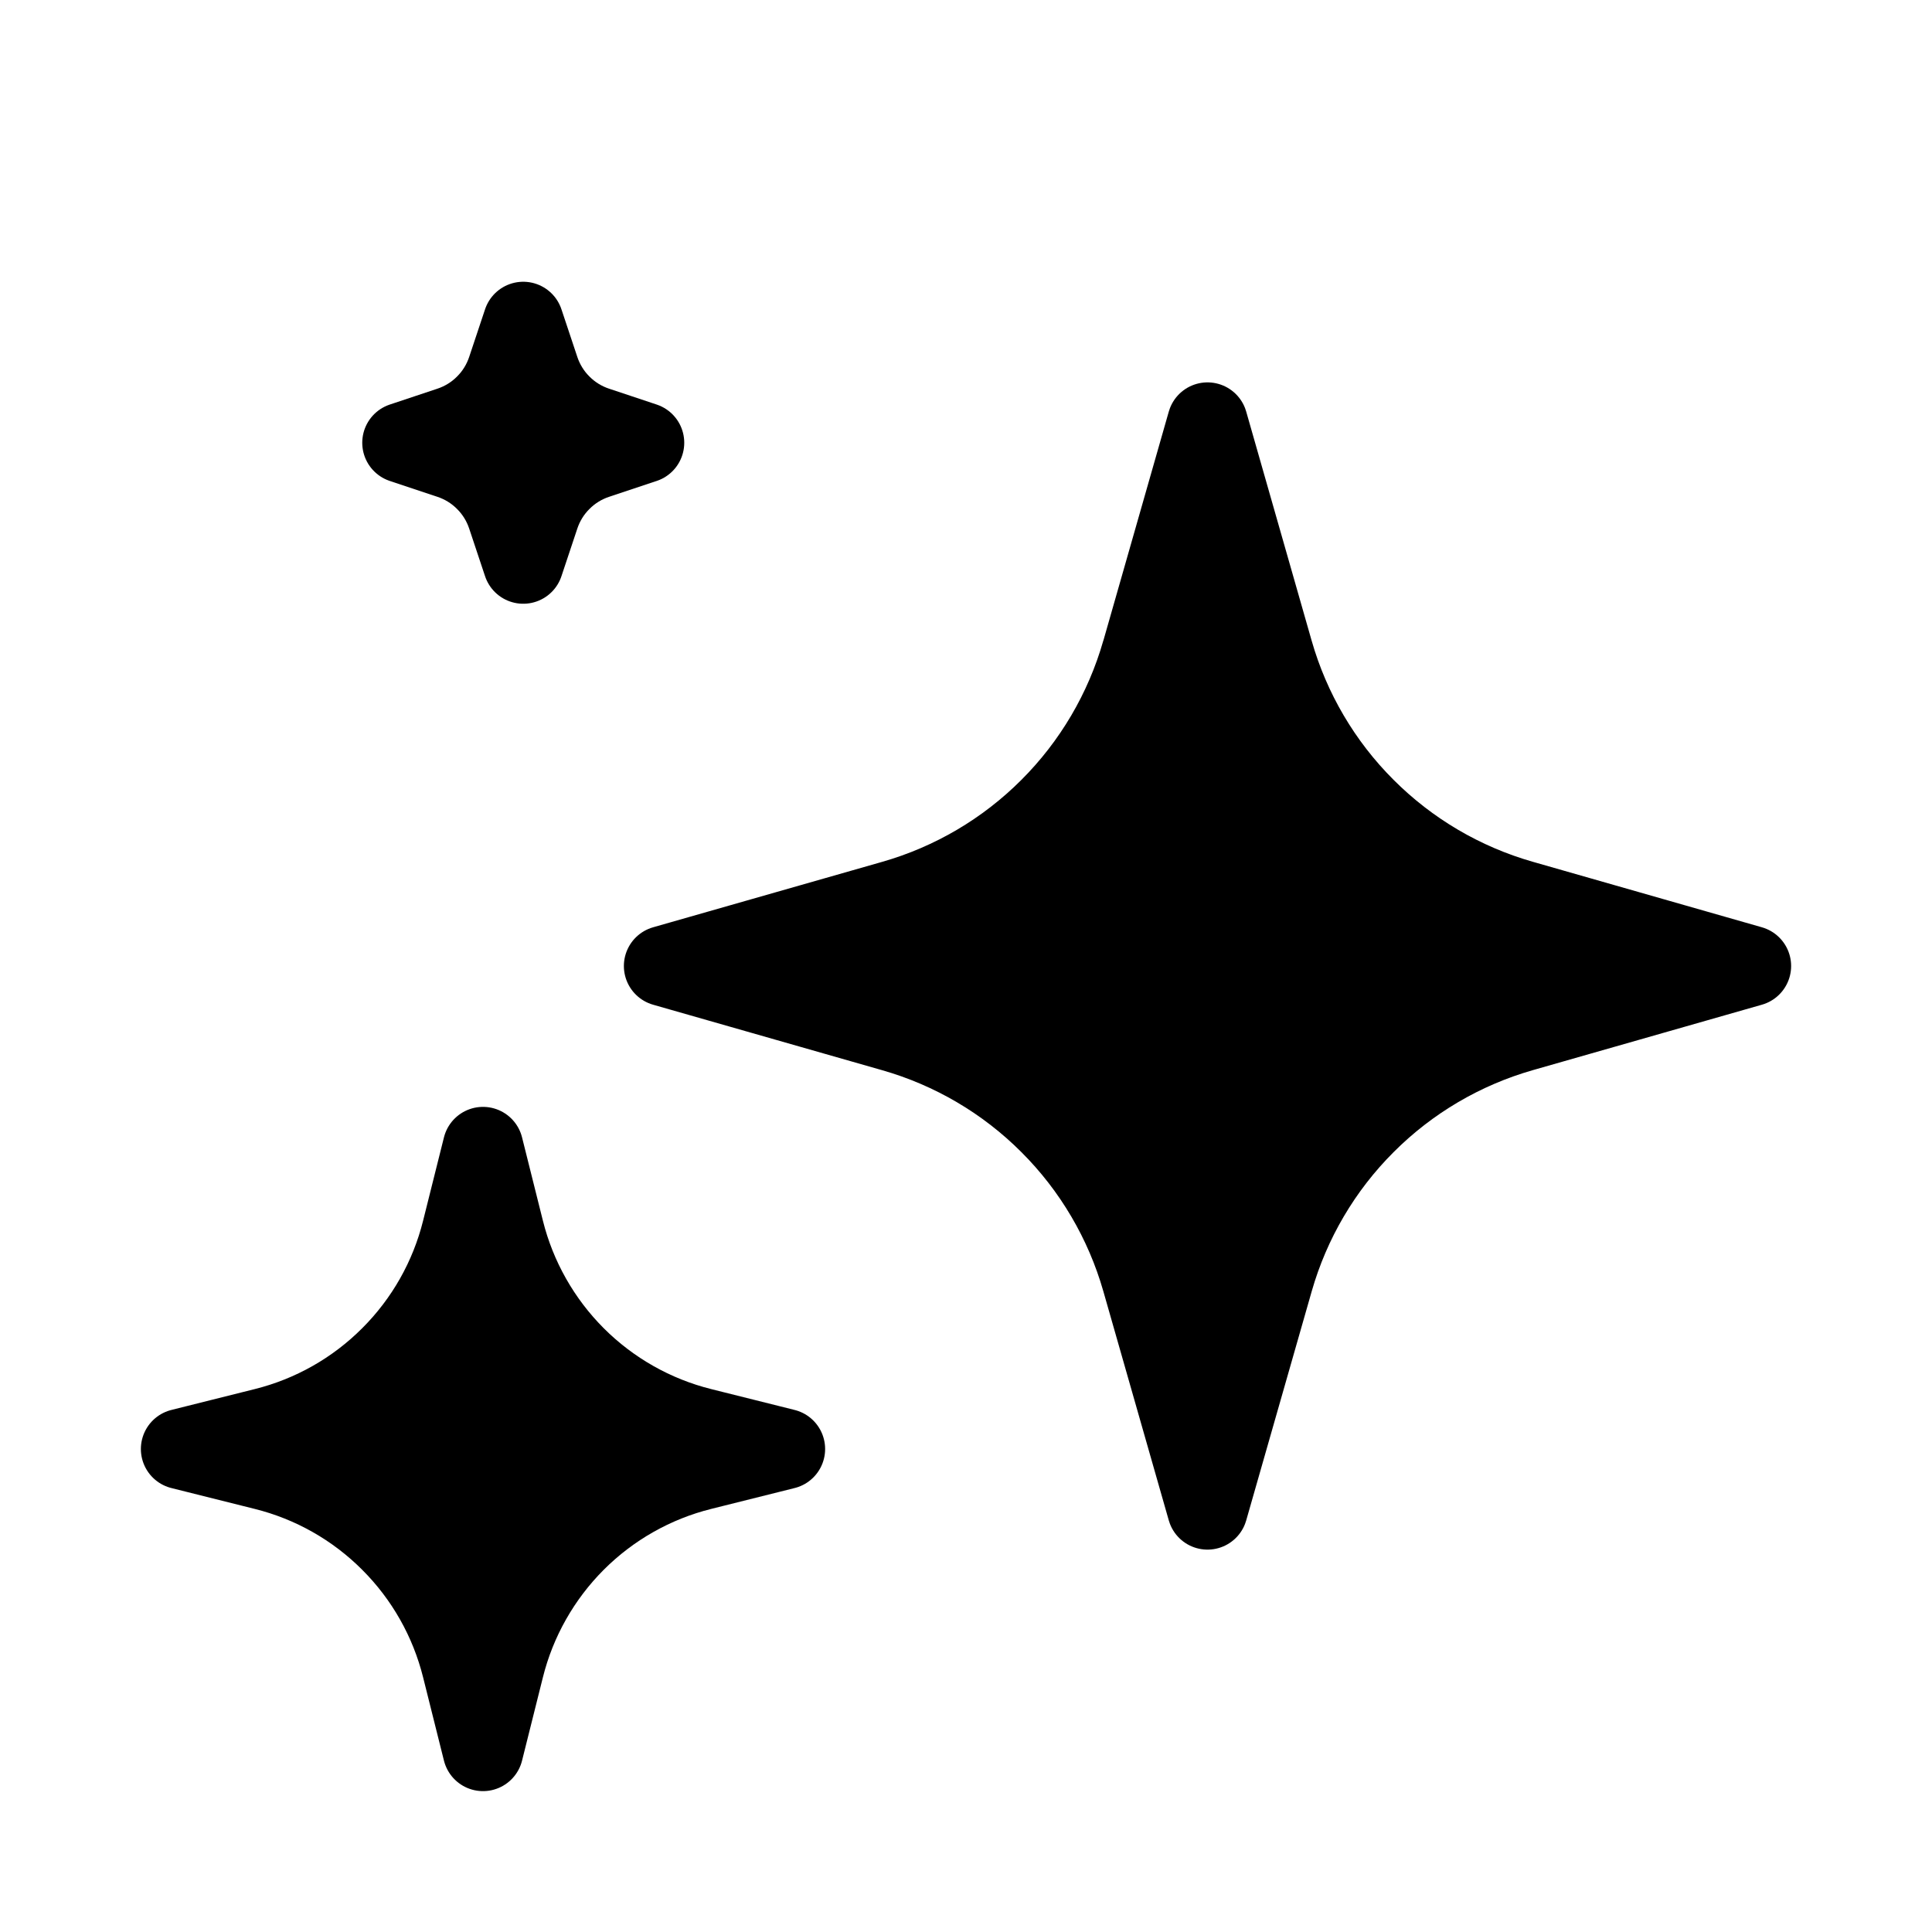 <svg xmlns="http://www.w3.org/2000/svg" fill="none" viewBox="0 0 24 24" class="sparkle">
        <path class="path" stroke-linejoin="round" stroke-linecap="round" stroke="black" fill="black"
            d="M14.187 8.096L15 5.25L15.813 8.096C16.023 8.831 16.417 9.501 16.958 10.041C17.498 10.582 18.168 10.976 18.903 11.186L21.75 12L18.904 12.813C18.169 13.023 17.499 13.417 16.959 13.958C16.418 14.498 16.024 15.168 15.814 15.903L15 18.75L14.187 15.904C13.977 15.169 13.583 14.499 13.042 13.959C12.502 13.418 11.832 13.024 11.097 12.814L8.25 12L11.096 11.187C11.831 10.977 12.501 10.583 13.041 10.042C13.582 9.502 13.976 8.832 14.186 8.097L14.187 8.096Z">
        </path>
        <path class="path" stroke-linejoin="round" stroke-linecap="round" stroke="black" fill="black"
            d="M6 14.25L5.741 15.285C5.593 15.879 5.286 16.421 4.853 16.853C4.421 17.286 3.879 17.593 3.285 17.741L2.25 18L3.285 18.259C3.879 18.407 4.421 18.714 4.853 19.147C5.286 19.579 5.593 20.122 5.741 20.715L6 21.75L6.259 20.715C6.407 20.122 6.714 19.58 7.146 19.147C7.579 18.714 8.121 18.407 8.714 18.259L9.75 18L8.714 17.741C8.121 17.593 7.579 17.286 7.146 16.853C6.714 16.42 6.407 15.878 6.259 15.285L6 14.25Z">
        </path>
        <path class="path" stroke-linejoin="round" stroke-linecap="round" stroke="black" fill="black"
            d="M6.5 4L6.303 4.591C6.248 4.757 6.155 4.908 6.031 5.031C5.908 5.155 5.757 5.248 5.591 5.303L5 5.5L5.591 5.697C5.757 5.752 5.908 5.845 6.031 5.969C6.155 6.092 6.248 6.243 6.303 6.409L6.5 7L6.697 6.409C6.752 6.243 6.845 6.092 6.969 5.969C7.092 5.845 7.243 5.752 7.409 5.697L8 5.5L7.409 5.303C7.243 5.248 7.092 5.155 6.969 5.031C6.845 4.908 6.752 4.757 6.697 4.591L6.5 4Z">
        </path>
    </svg>